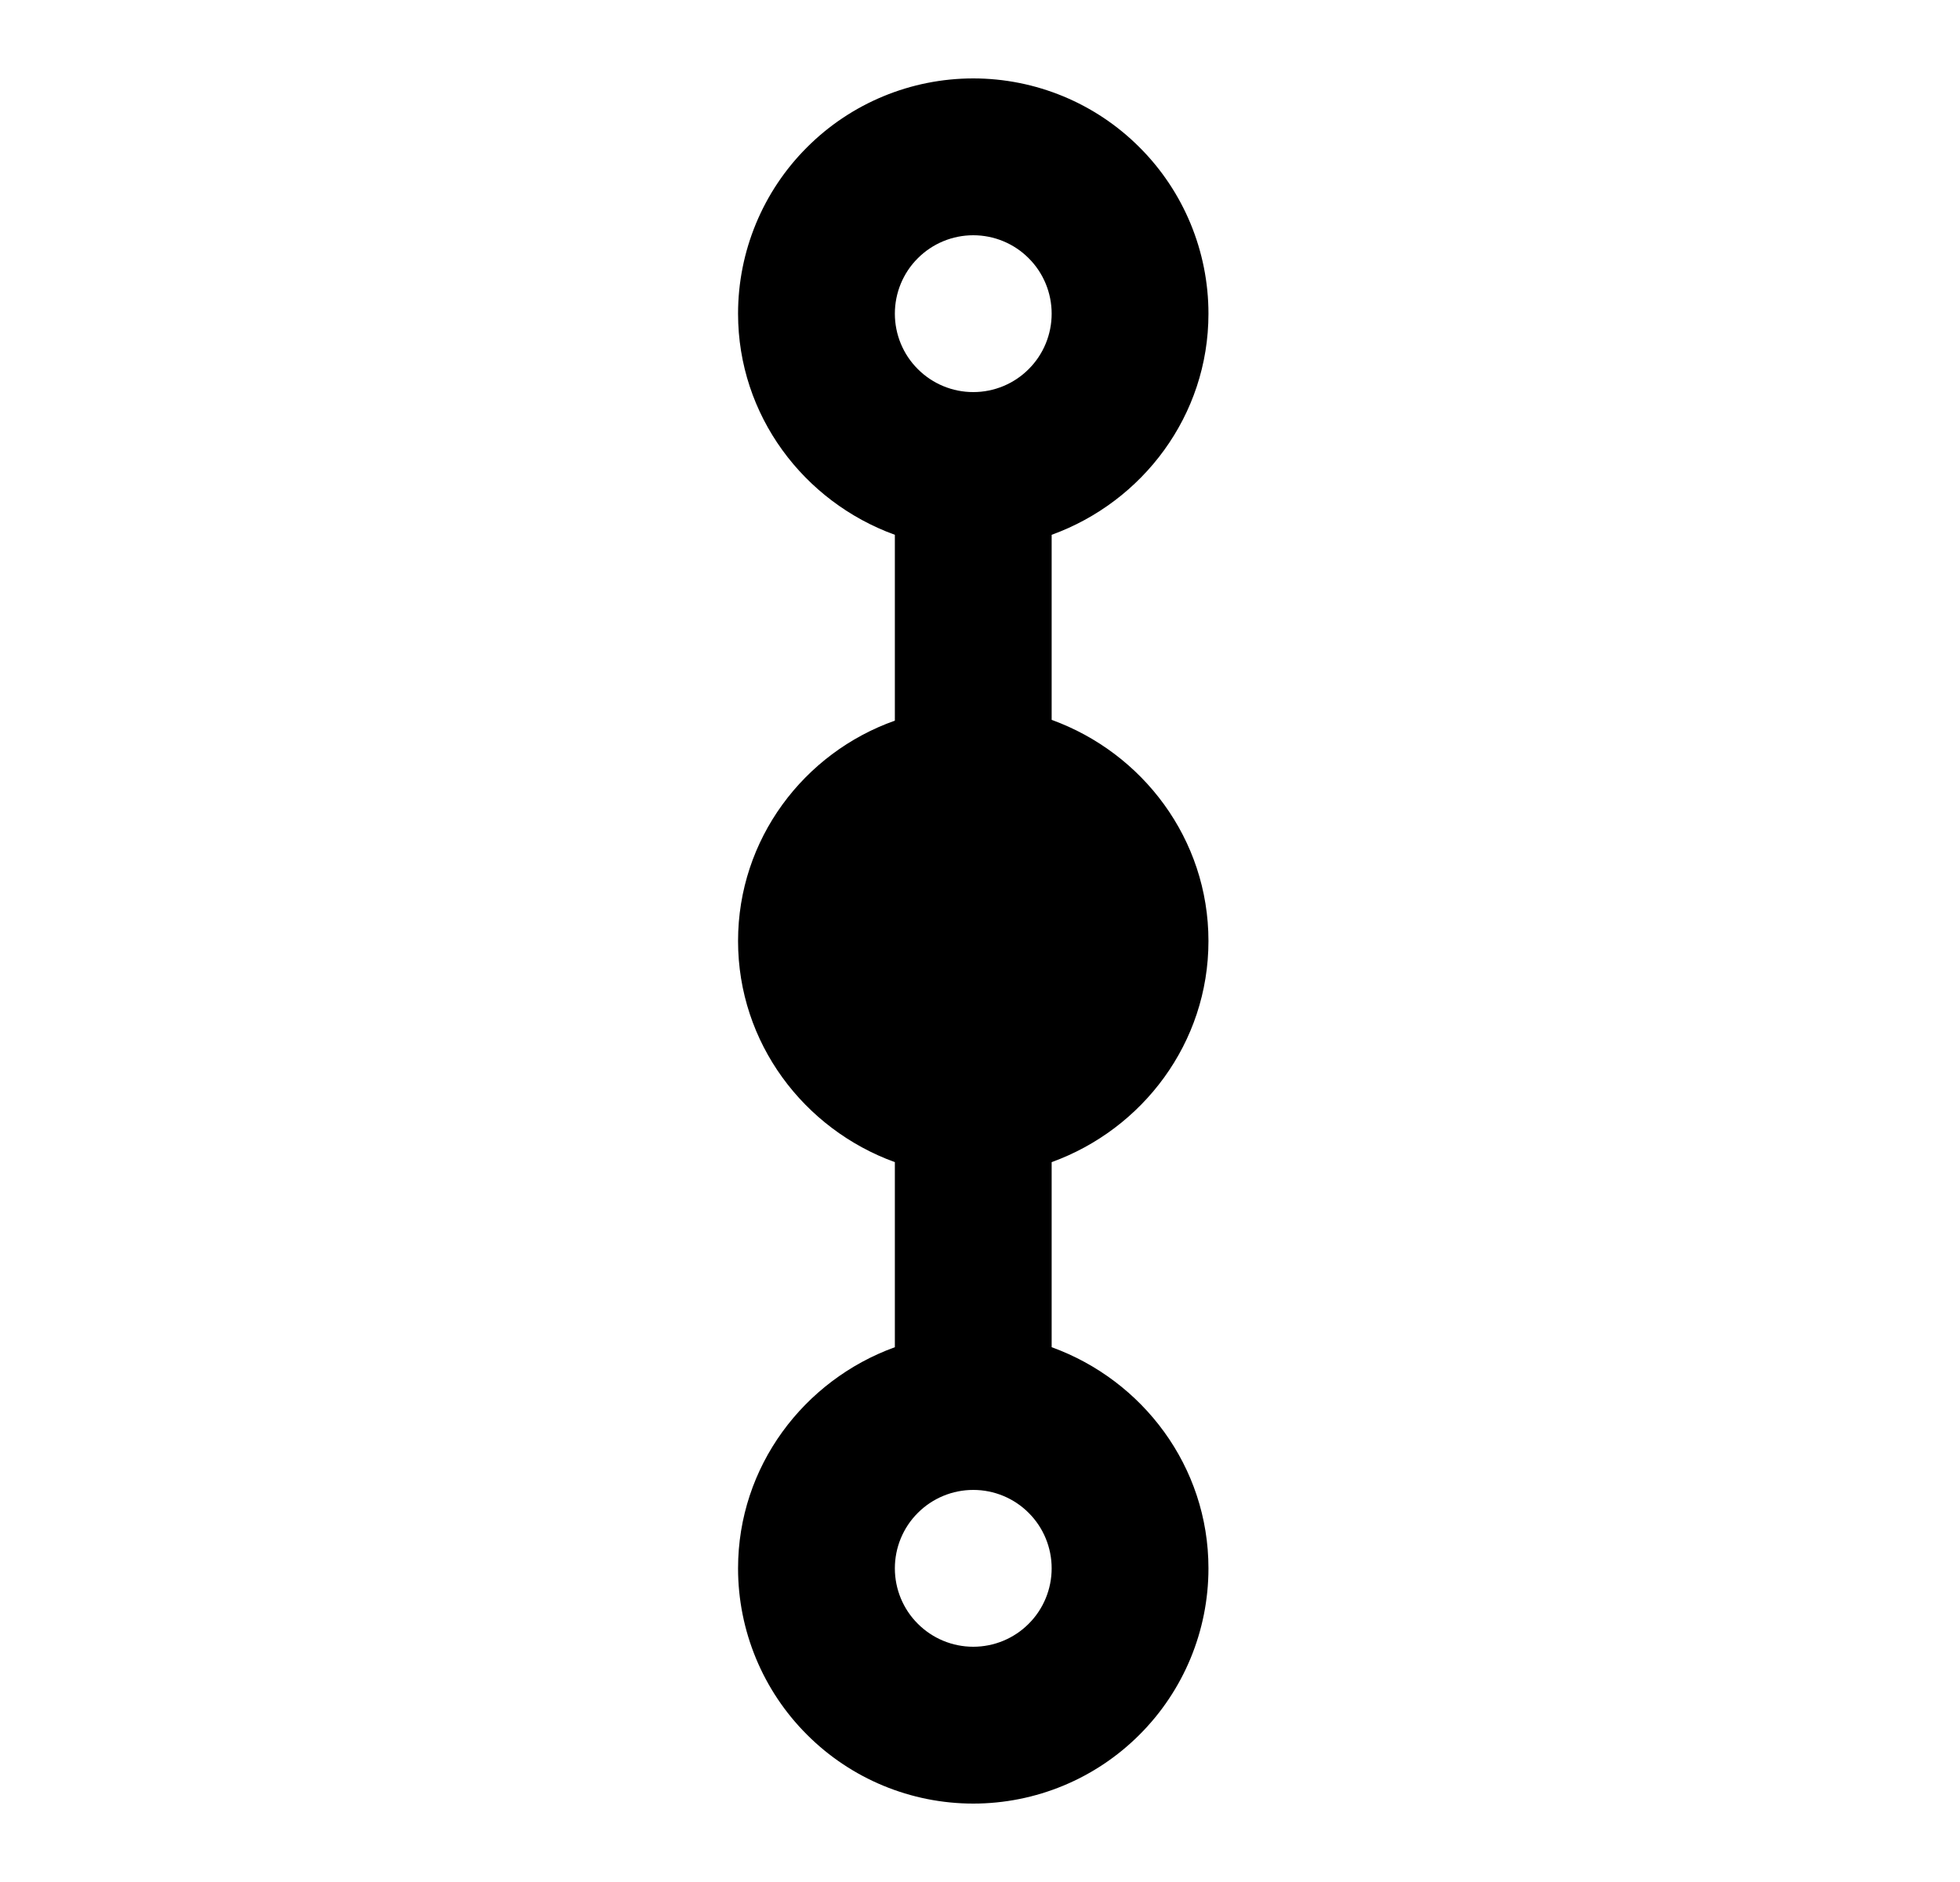 <svg id="1" viewBox="0 0 25 24" xmlns="http://www.w3.org/2000/svg">
<g id="830">
<path id="Vector" d="M15.414 12C15.414 10.7 14.574 9.6 13.414 9.18V6.82C14.574 6.4 15.414 5.3 15.414 4C15.414 3.204 15.098 2.441 14.535 1.879C13.973 1.316 13.21 1 12.414 1C11.618 1 10.855 1.316 10.293 1.879C9.73 2.441 9.414 3.204 9.414 4C9.414 5.3 10.254 6.4 11.414 6.82V9.19C10.254 9.6 9.414 10.7 9.414 12C9.414 13.3 10.254 14.4 11.414 14.82V17.18C10.254 17.6 9.414 18.7 9.414 20C9.414 20.796 9.73 21.559 10.293 22.121C10.855 22.684 11.618 23 12.414 23C13.21 23 13.973 22.684 14.535 22.121C15.098 21.559 15.414 20.796 15.414 20C15.414 18.7 14.574 17.6 13.414 17.18V14.82C14.574 14.4 15.414 13.3 15.414 12ZM12.414 3C12.679 3 12.934 3.105 13.121 3.293C13.309 3.48 13.414 3.735 13.414 4C13.414 4.265 13.309 4.52 13.121 4.707C12.934 4.895 12.679 5 12.414 5C12.149 5 11.895 4.895 11.707 4.707C11.519 4.52 11.414 4.265 11.414 4C11.414 3.735 11.519 3.48 11.707 3.293C11.895 3.105 12.149 3 12.414 3ZM12.414 21C12.149 21 11.895 20.895 11.707 20.707C11.519 20.52 11.414 20.265 11.414 20C11.414 19.735 11.519 19.48 11.707 19.293C11.895 19.105 12.149 19 12.414 19C12.679 19 12.934 19.105 13.121 19.293C13.309 19.48 13.414 19.735 13.414 20C13.414 20.265 13.309 20.52 13.121 20.707C12.934 20.895 12.679 21 12.414 21Z"/>
</g>
</svg>
